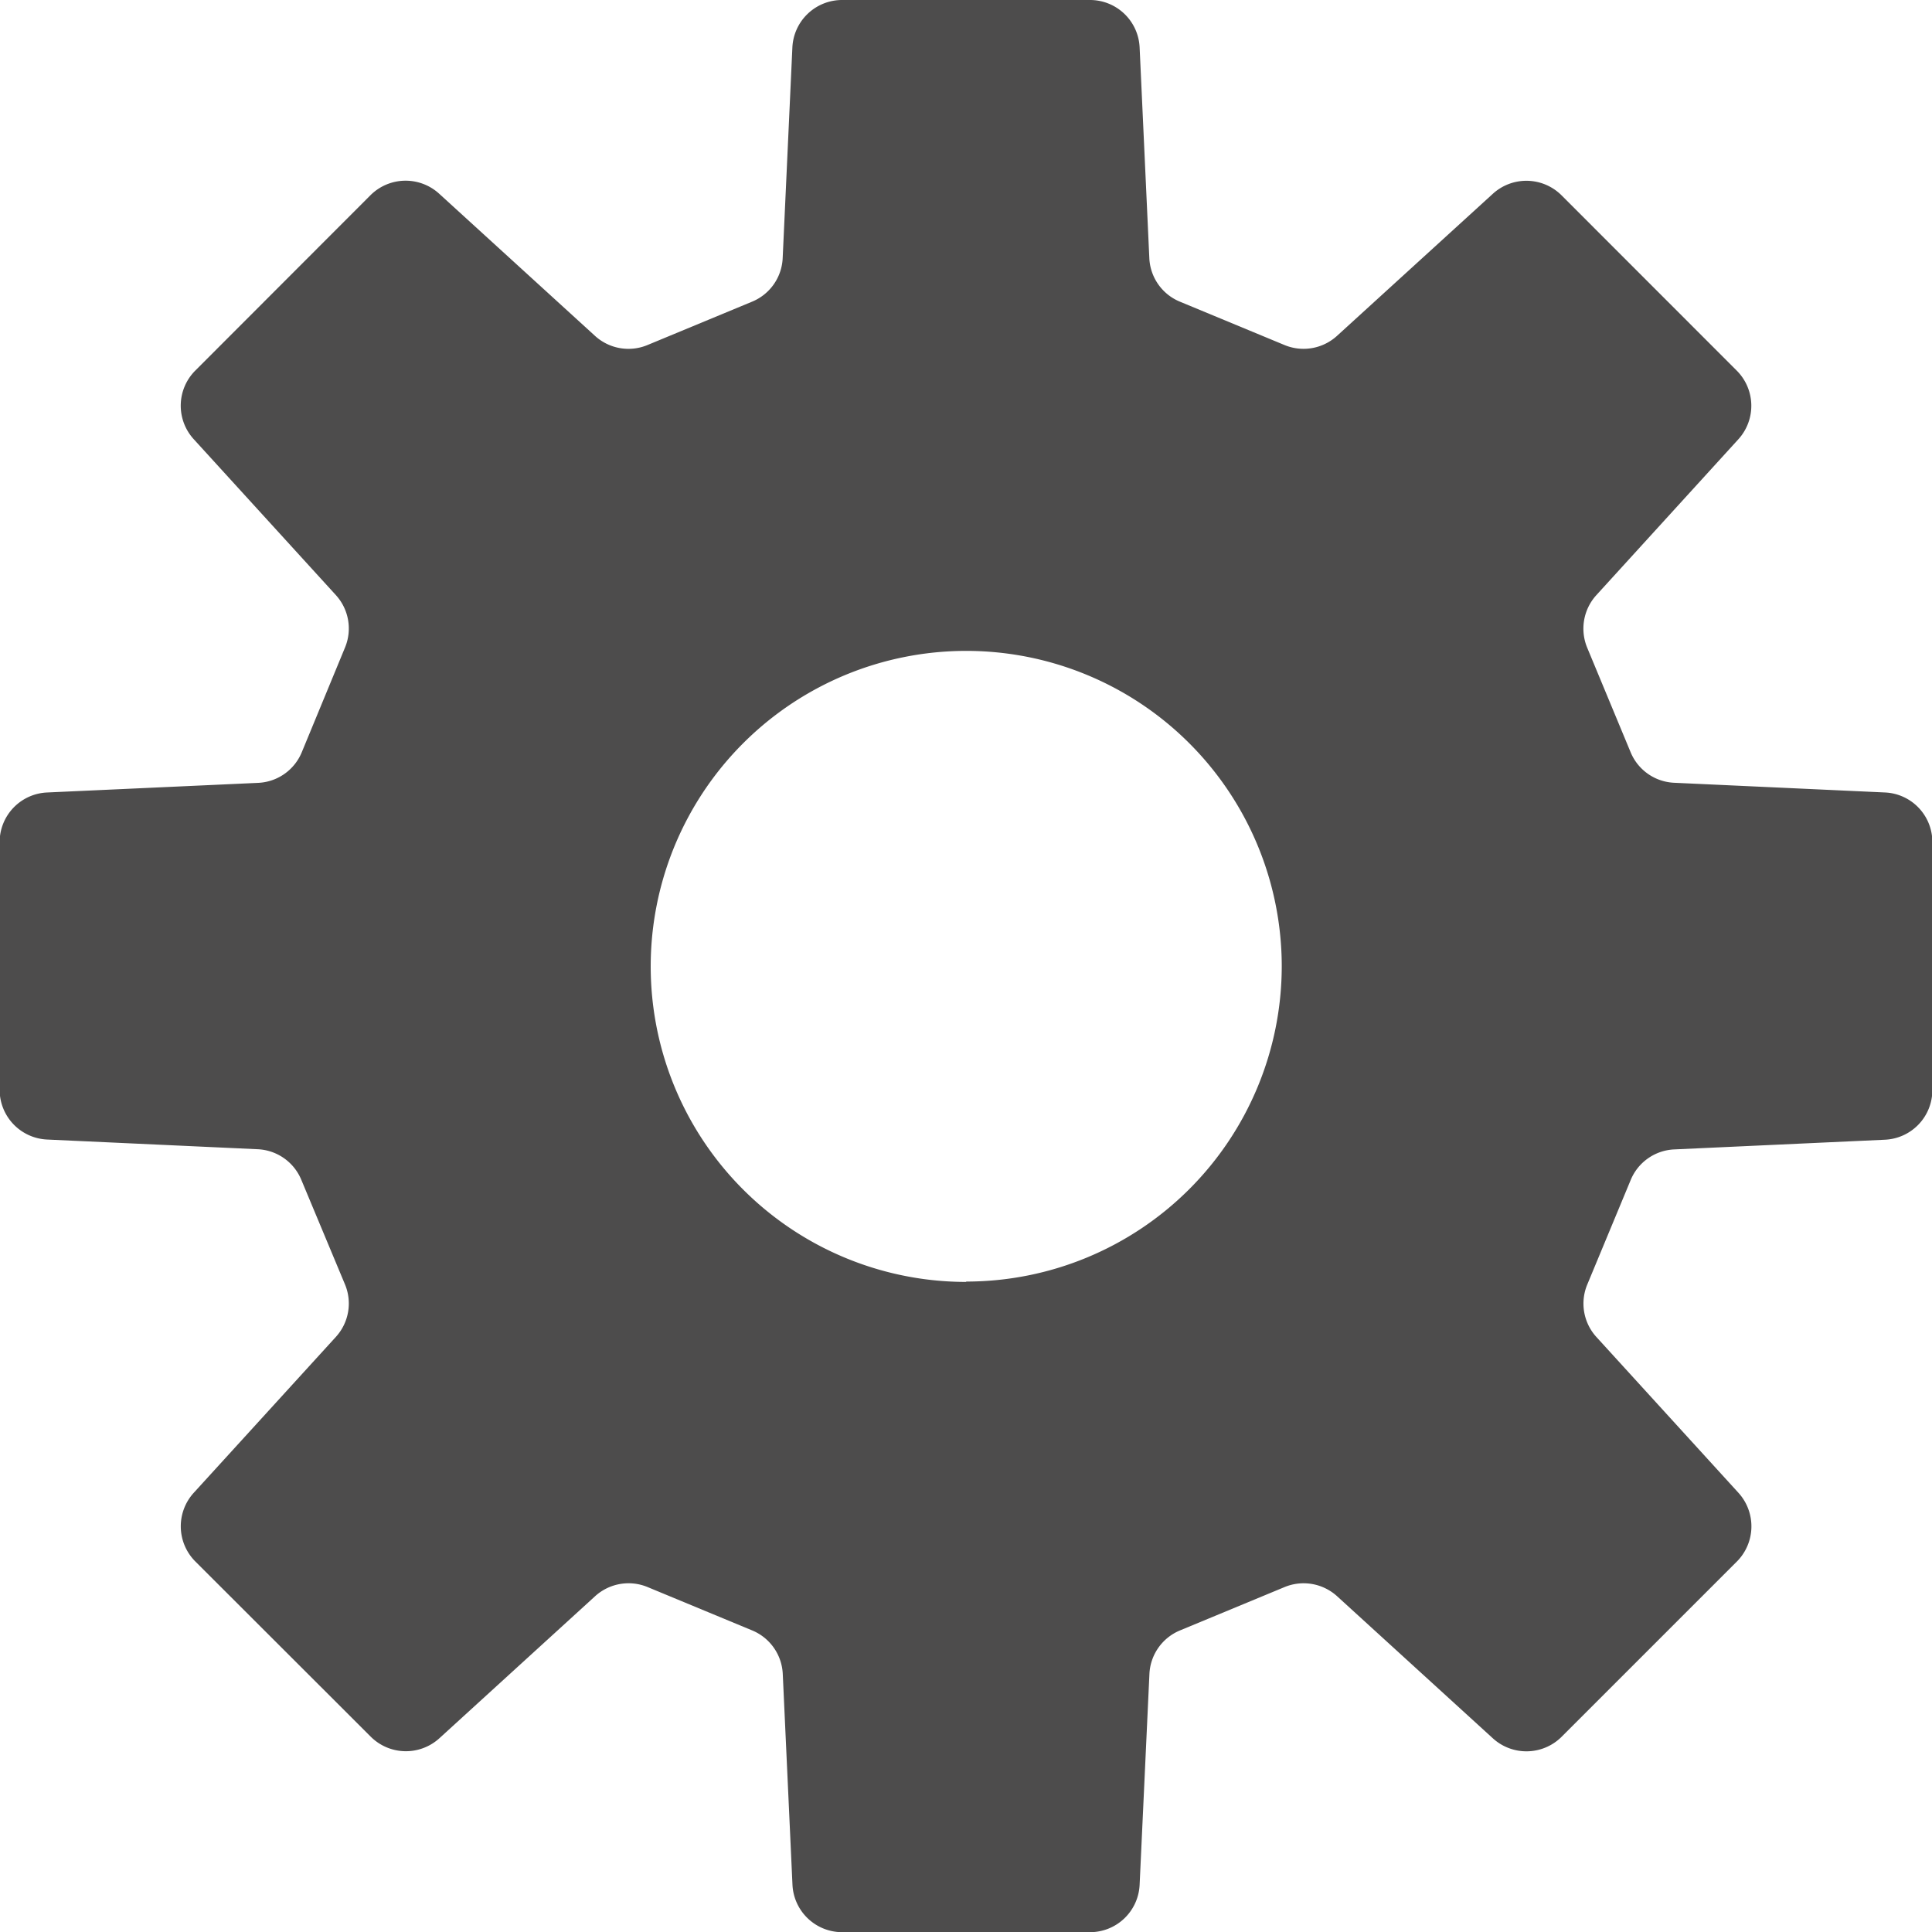 <svg xmlns="http://www.w3.org/2000/svg" width="21.315" height="21.315" viewBox="0 0 21.315 21.315">
  <path id="Gear" d="M20.8,8.743l-2.325-.107a.546.546,0,0,1-.481-.337l-.479-1.153a.549.549,0,0,1,.1-.579l1.568-1.721a.549.549,0,0,0-.018-.757L17.232,2.155a.549.549,0,0,0-.758-.017l-1.72,1.568a.548.548,0,0,1-.58.1l-1.153-.478a.546.546,0,0,1-.337-.481L12.577.523A.548.548,0,0,0,12.03,0H9.294a.549.549,0,0,0-.548.523L8.639,2.847a.546.546,0,0,1-.337.481l-1.153.478a.547.547,0,0,1-.58-.1L4.849,2.137a.549.549,0,0,0-.758.017L2.159,4.088a.548.548,0,0,0-.018.757L3.71,6.566a.547.547,0,0,1,.1.579L3.333,8.3a.547.547,0,0,1-.481.337L.527,8.743A.548.548,0,0,0,0,9.29v2.735a.549.549,0,0,0,.523.547l2.324.107a.547.547,0,0,1,.481.337L3.81,14.17a.547.547,0,0,1-.1.579l-1.568,1.72a.549.549,0,0,0,.017.758l1.935,1.933a.549.549,0,0,0,.757.018L6.57,17.61a.548.548,0,0,1,.58-.1l1.153.478a.547.547,0,0,1,.337.482l.107,2.324a.549.549,0,0,0,.548.523H12.03a.548.548,0,0,0,.547-.523l.108-2.324a.547.547,0,0,1,.337-.482l1.153-.478a.549.549,0,0,1,.58.1l1.72,1.569a.55.55,0,0,0,.758-.018l1.933-1.933a.55.55,0,0,0,.018-.758l-1.568-1.72a.547.547,0,0,1-.1-.579l.479-1.153a.546.546,0,0,1,.481-.337l2.325-.107a.548.548,0,0,0,.522-.547V9.29A.547.547,0,0,0,20.8,8.743Zm-10.135,5.4a3.481,3.481,0,1,1,3.48-3.481A3.482,3.482,0,0,1,10.662,14.139Z" transform="translate(-0.004)" fill="#4d4c4c"/>
</svg>
